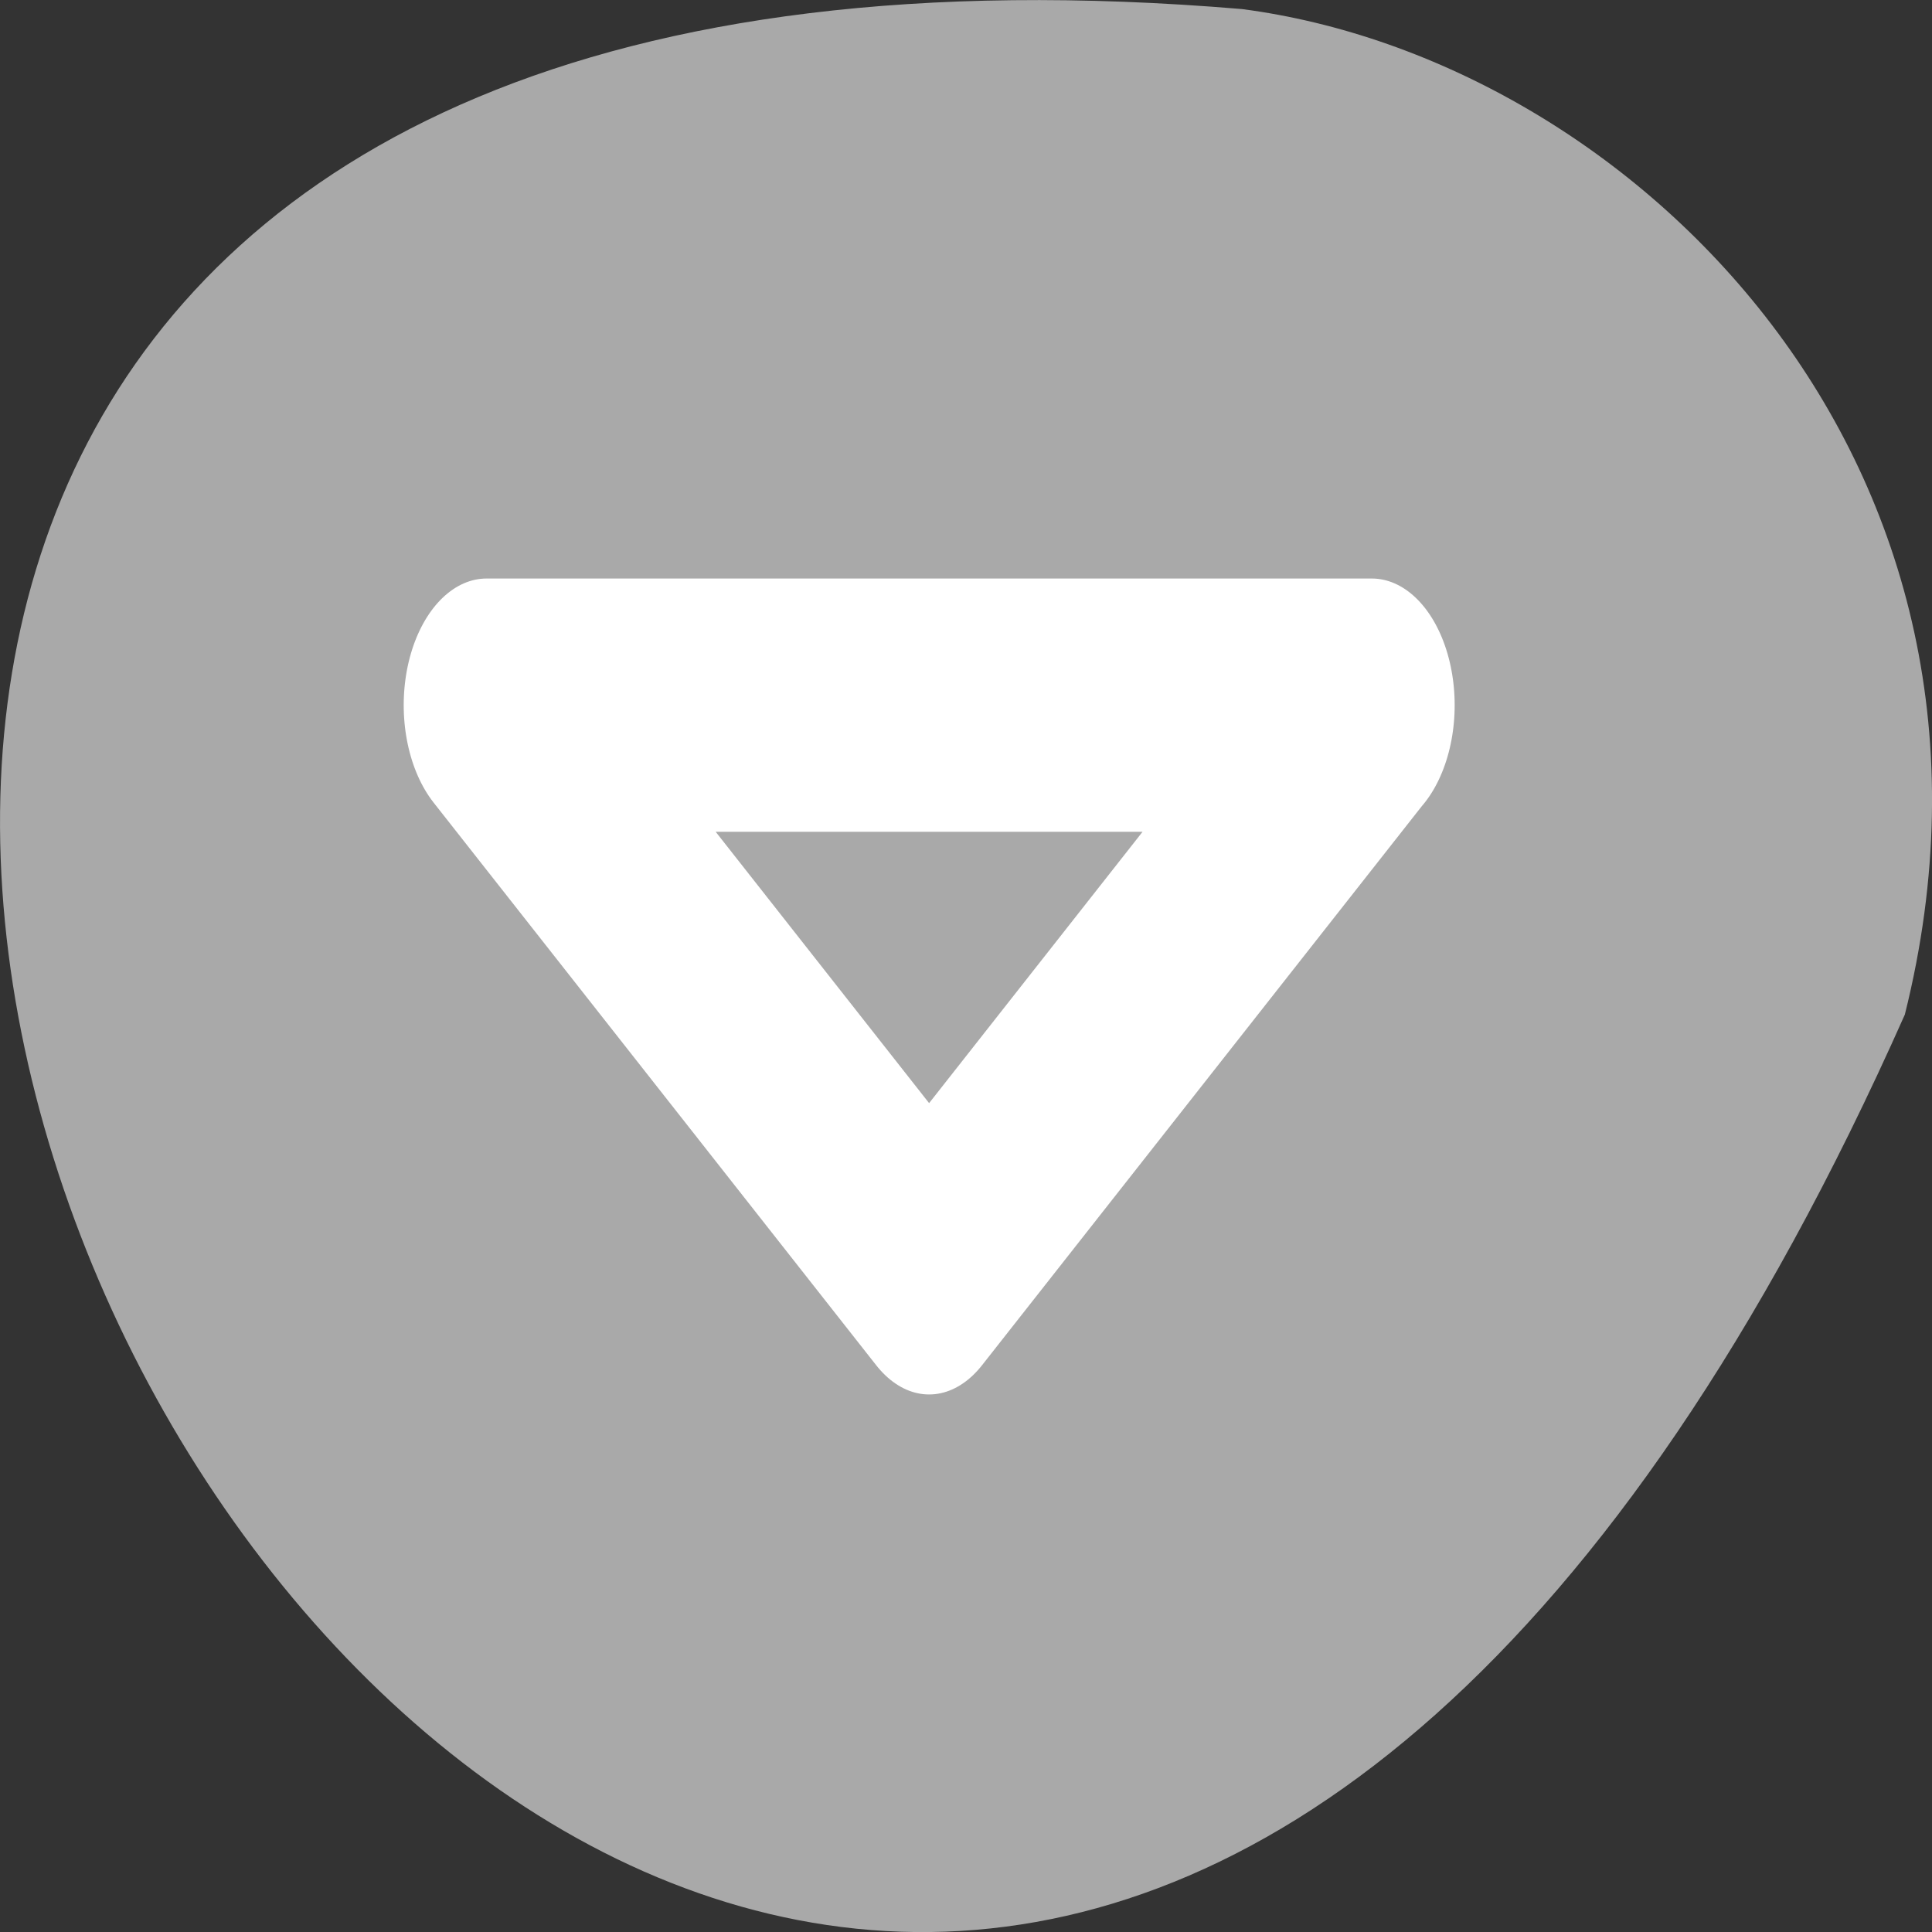 <svg xmlns="http://www.w3.org/2000/svg" viewBox="0 0 256 256"><rect x="0" y="0" width="256" height="256" fill="#333333" stroke="none"/><g style="color:#000"><path d="m 252.4 134.44 c -154.26 347.01 -431.5 -162.11 -87.84 -133.24 51.745 6.753 106.08 60.23 87.84 133.24 z" style="fill:#a9a9a9"/><path d="m 47.814 4.924 h -64.07 l 32.03 26.627 l 32.03 -26.627 z" transform="matrix(1.831 0 0 2.8 94.23 79.65)" style="fill:none;stroke:#fff;stroke-linecap:round;stroke-linejoin:round;stroke-width:11.986"/></g></svg>